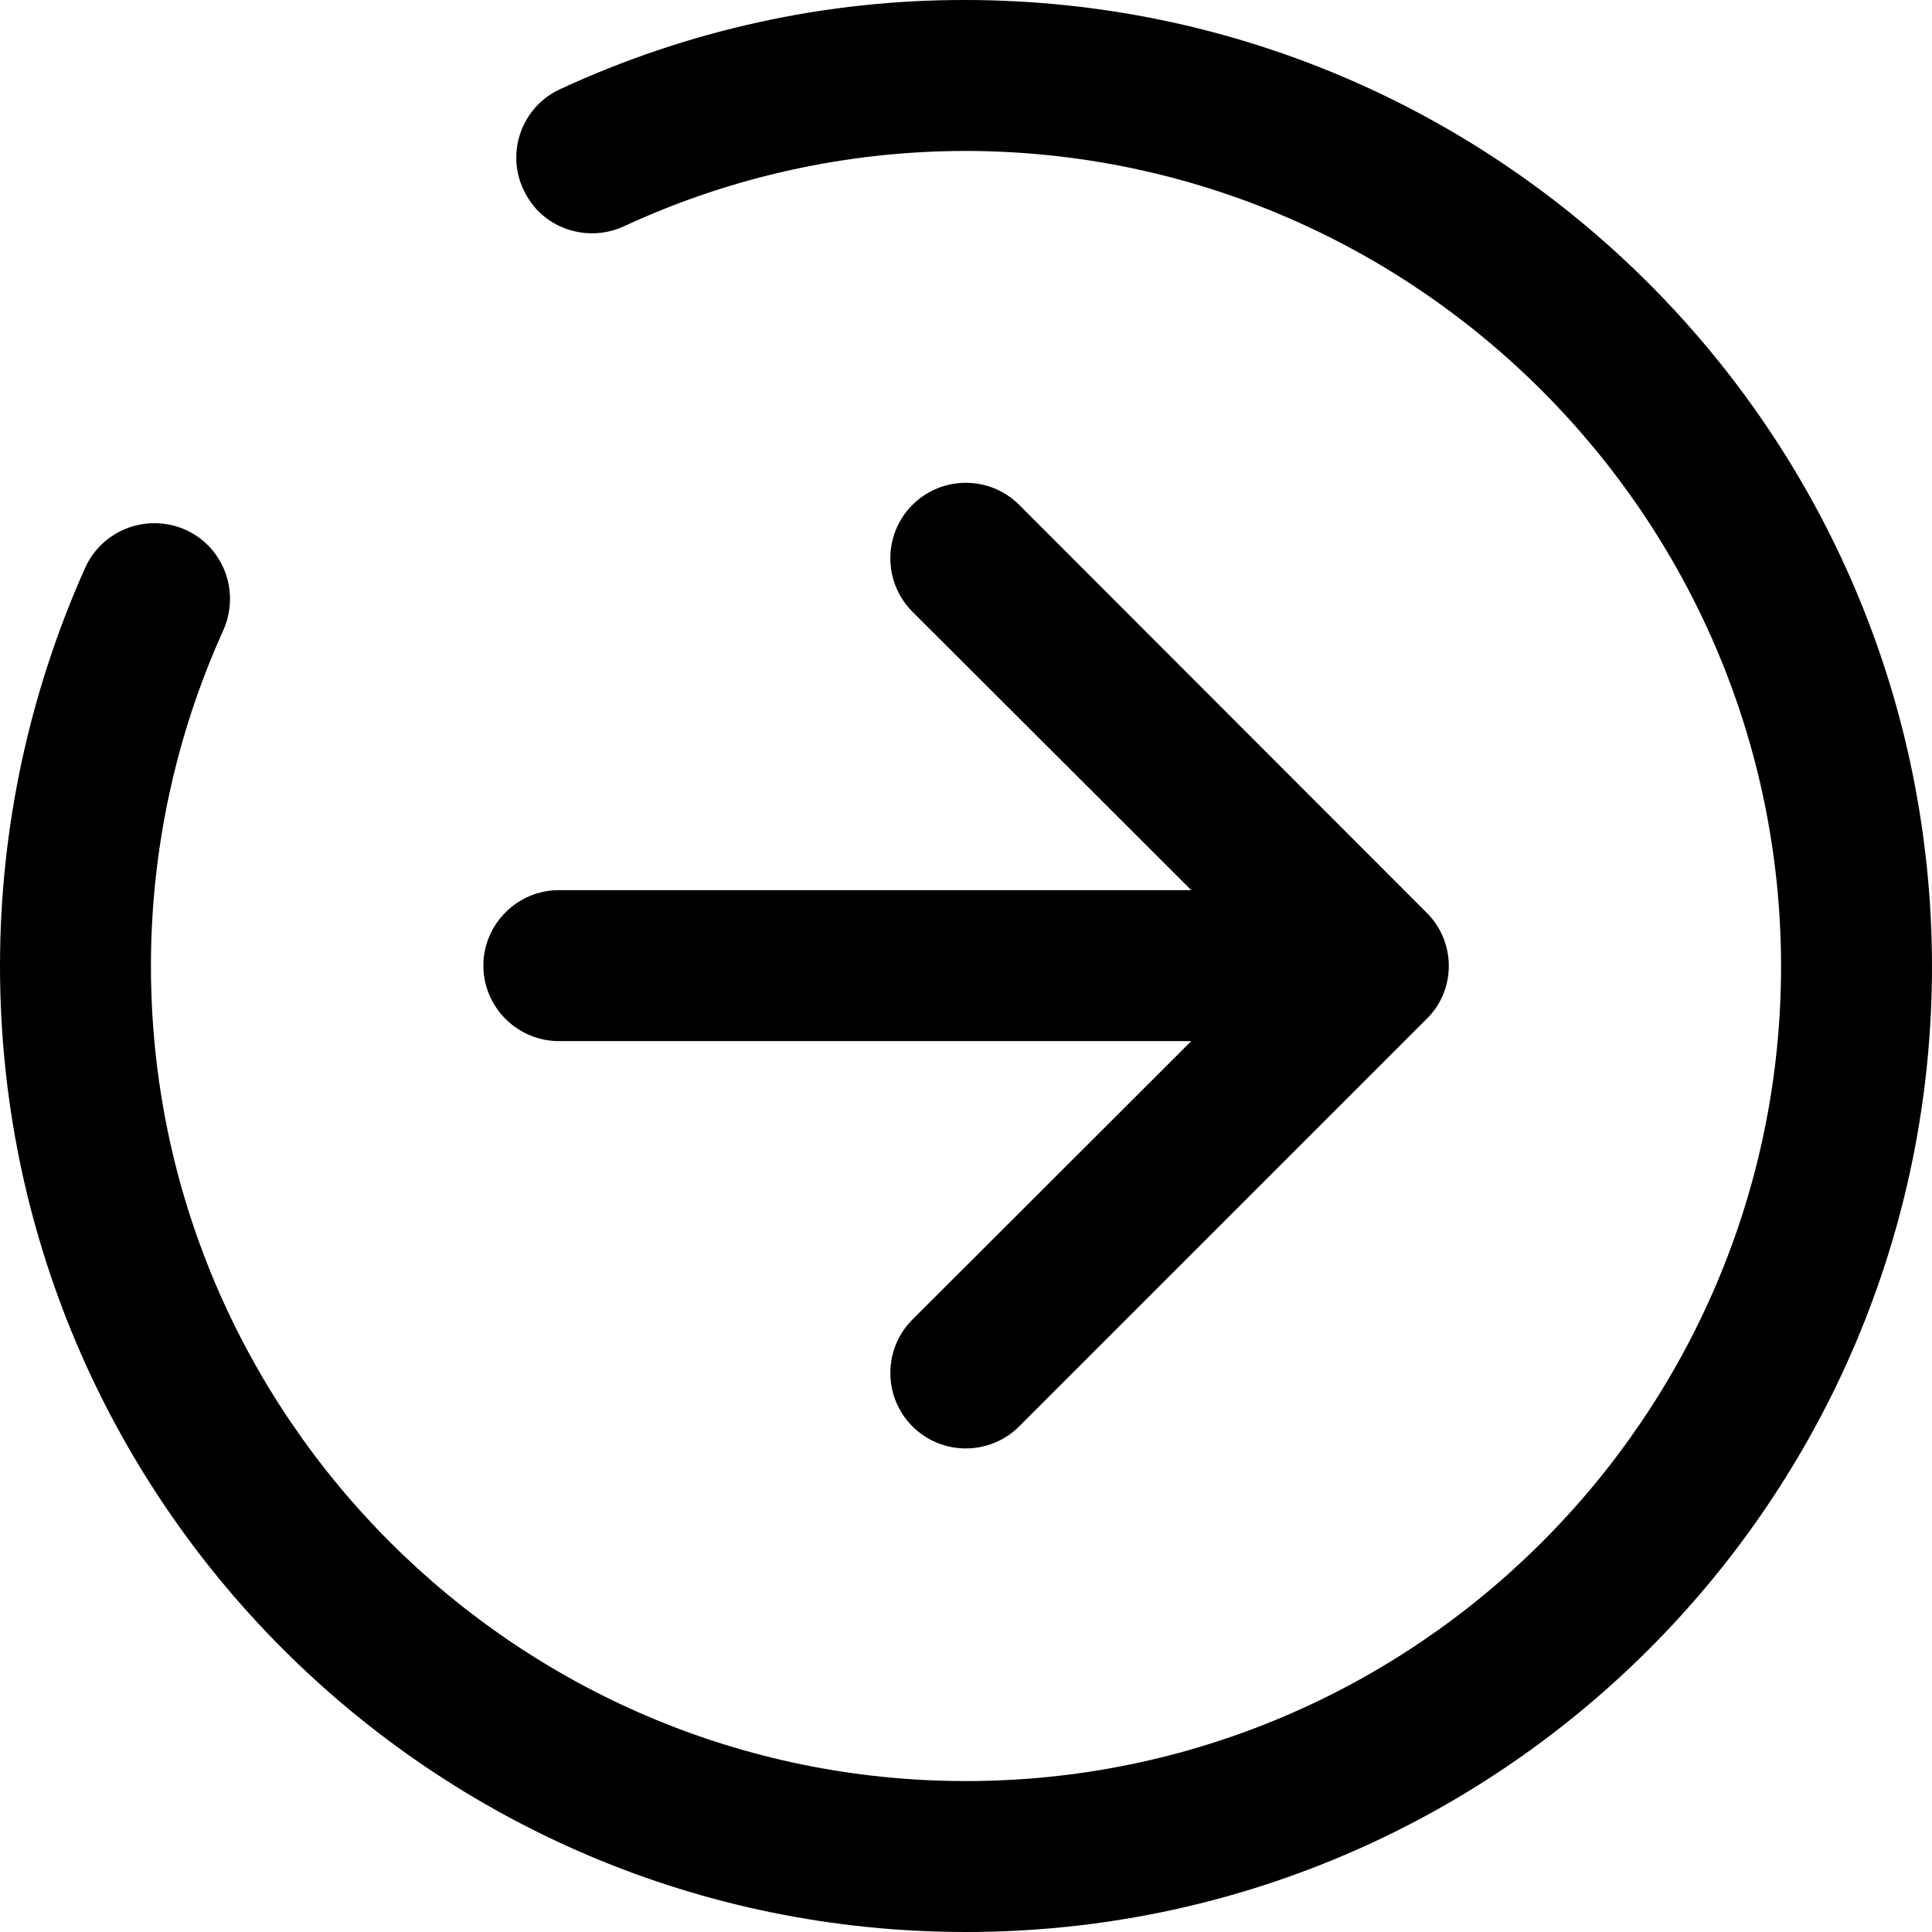 <svg xmlns="http://www.w3.org/2000/svg" version="1.1" xmlns:xlink="http://www.w3.org/1999/xlink" width="50" height="50" x="0" y="0" viewBox="0 0 512 512" style="enable-background:new 0 0 512 512" xml:space="preserve"><g><path d="M256 0c-37.1-.1-73.8 8-107.5 23.6-10.1 4.6-14.5 16.6-9.8 26.6 1 2.1 2.3 4.1 4 5.8 6 6 15.2 7.5 22.8 3.9C193.8 46.8 224.7 40 256 40c119 .2 215.9 97.1 216 216 0 119.1-96.9 216-216 216S40 375.1 40 256c0-30.6 6.5-60.9 19.1-88.8 3.5-7.6 2-16.7-4-22.7-7.8-7.8-20.5-7.8-28.4 0-1.7 1.7-3.1 3.7-4.1 5.9C7.7 183.7 0 219.6 0 256c0 141.4 114.6 256 256 256s256-114.6 256-256C511.8 114.7 397.3.2 256 0z" fill="#000000" opacity="1" data-original="#000000"></path><path d="m378.4 242.2-.6-.6-107.7-107.8c-7.8-7.8-20.5-7.8-28.3 0s-7.8 20.5 0 28.3l73.9 73.8H148.1c-11 0-20 9-20 20s9 20 20 20h167.6l-73.9 73.8c-7.8 7.8-7.8 20.5 0 28.3s20.5 7.8 28.3 0l107.7-107.7.6-.6c7.4-7.6 7.4-19.8 0-27.5z" fill="#000000" opacity="1" data-original="#000000"></path></g></svg>